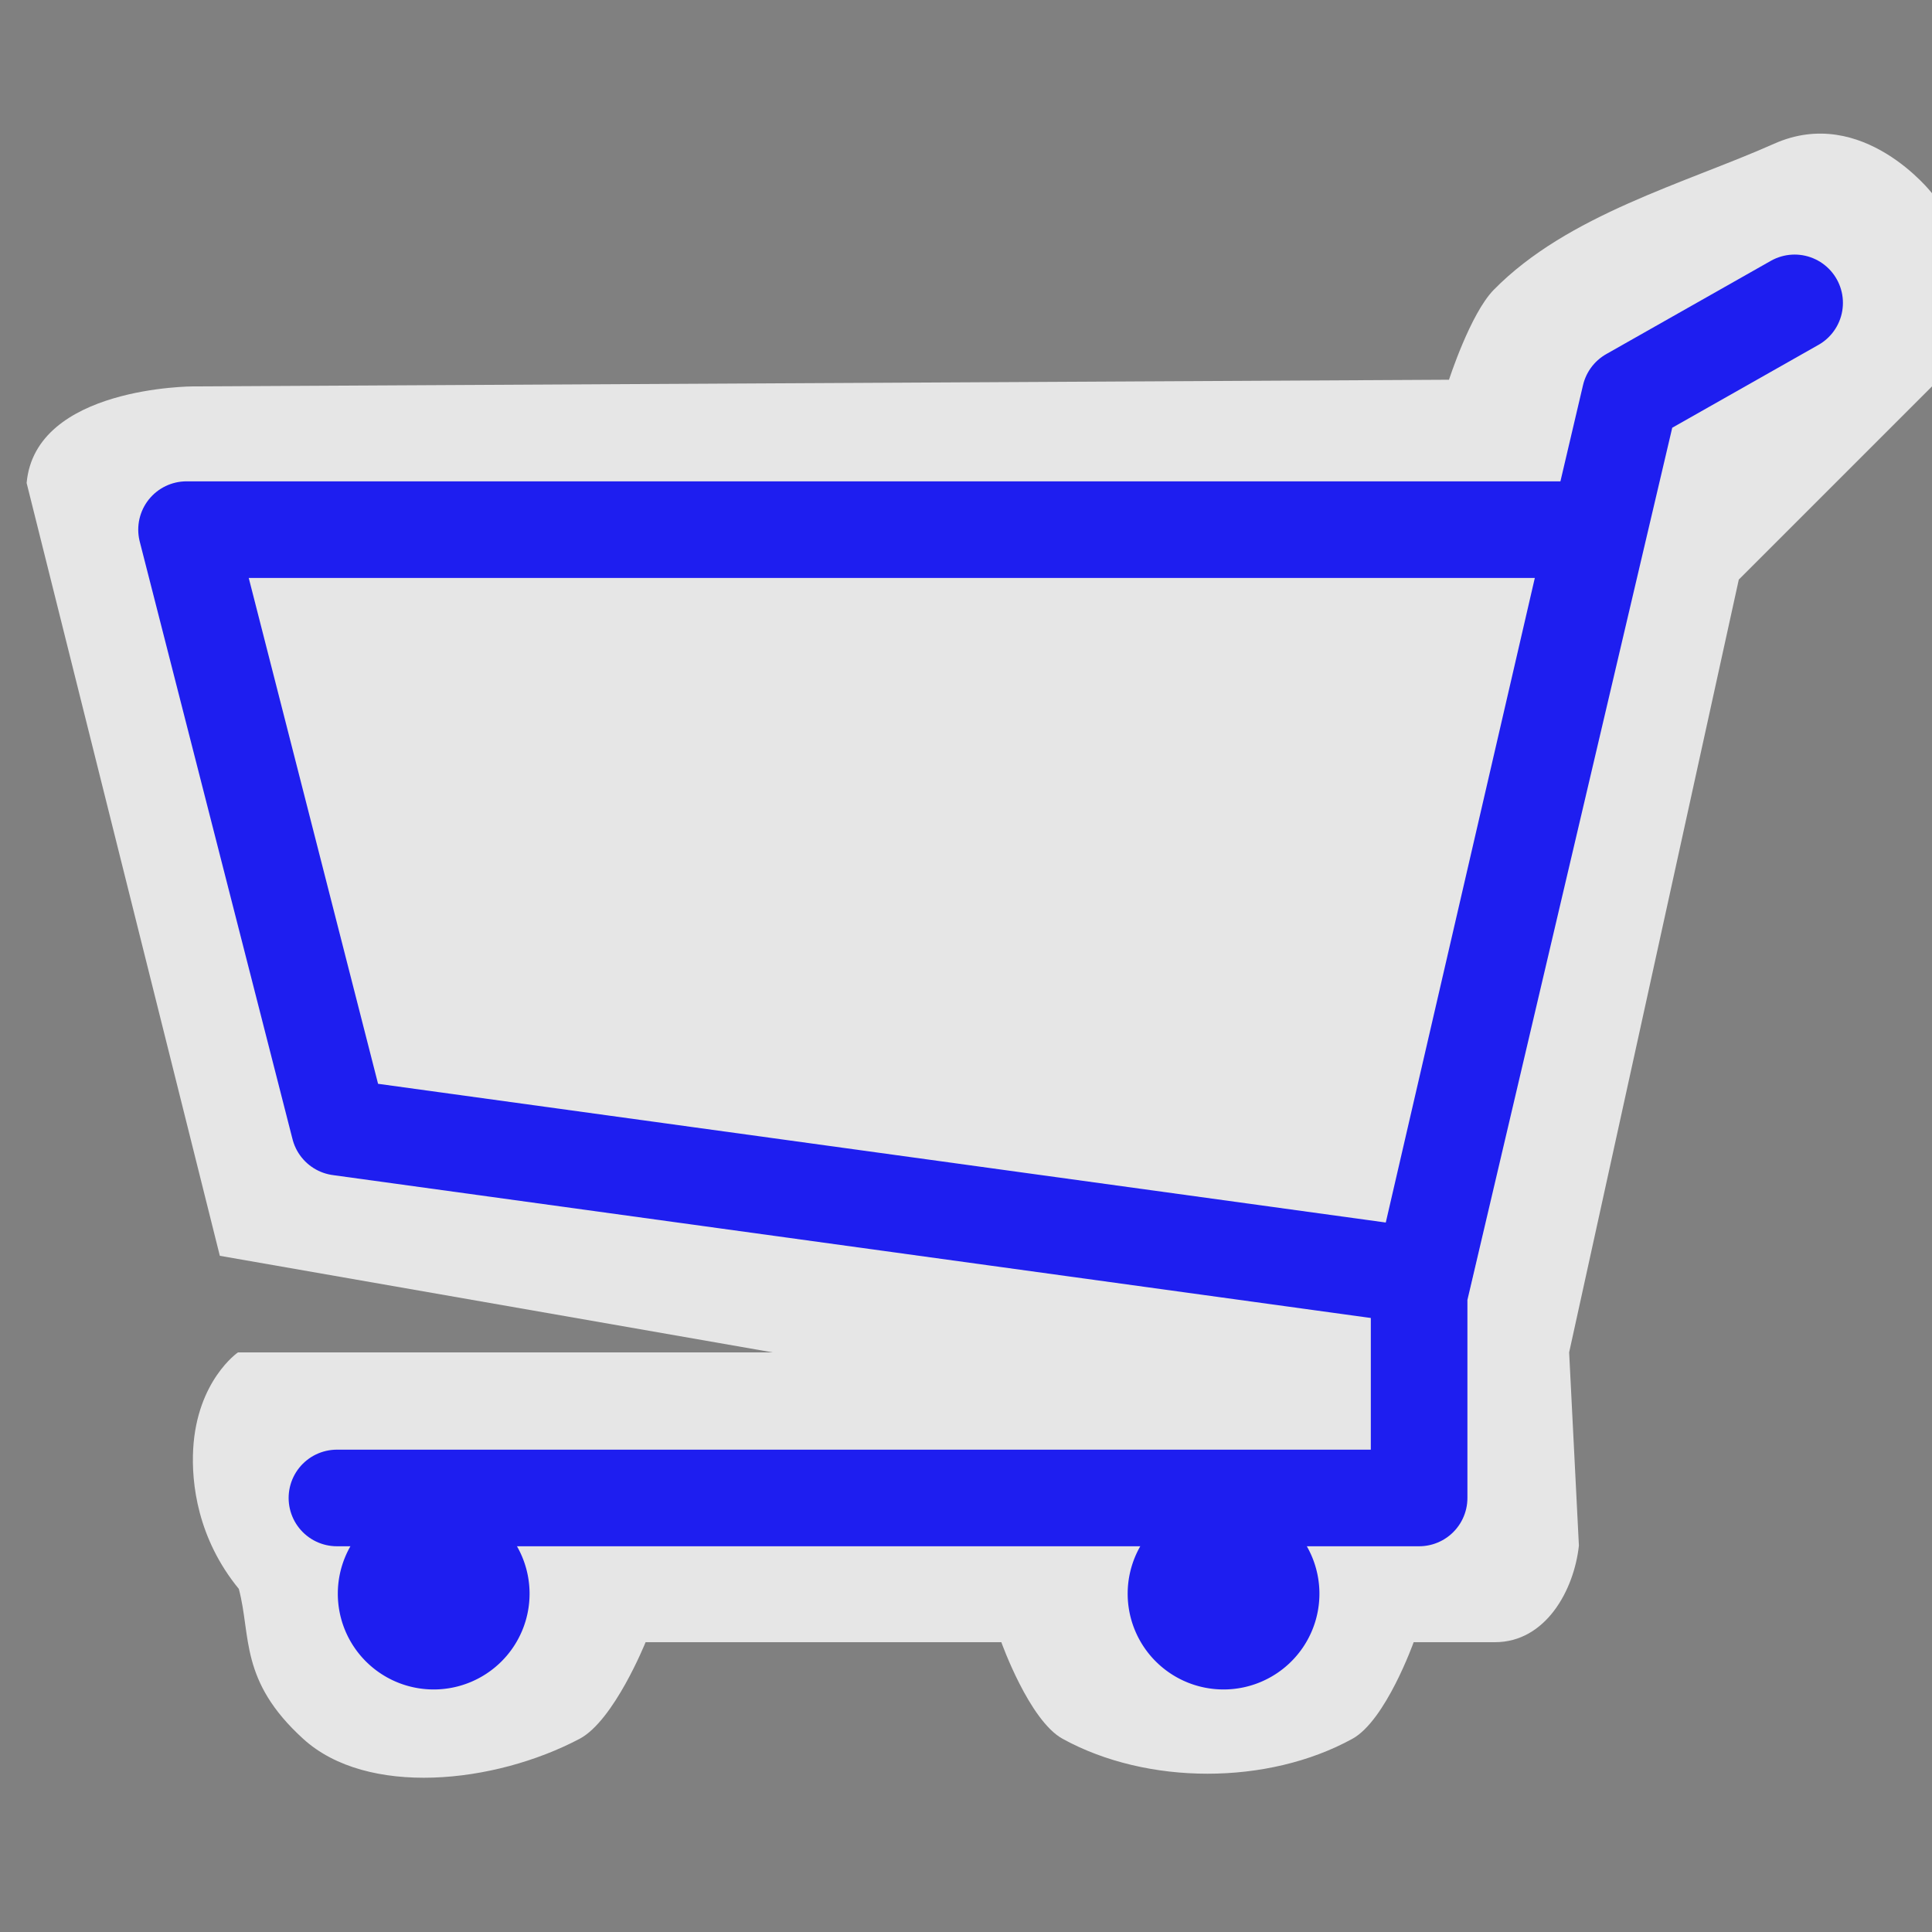 <?xml version="1.0" encoding="UTF-8" standalone="no"?>
<svg xmlns:rdf="http://www.w3.org/1999/02/22-rdf-syntax-ns#" xmlns="http://www.w3.org/2000/svg" height="580" width="580" version="1.0" xmlns:cc="http://creativecommons.org/ns#" xmlns:dc="http://purl.org/dc/elements/1.1/">
 <rect width="100%" height="100%" fill="#808080" stroke="none"/>
 <title>supermarket</title>
 <path opacity=".8" d="m58 116 377-2s6.396-19.826 13.439-27c22.16-22.576 57.57-31.997 84.17-43.854 26.6-11.856 47.39 14.854 47.39 14.854v58l-58 58-50.93 232 2.93 58c-1.464 13.452-10 29-25.207 29h-24.402s-8.361 23.484-18.39 29c-25.411 13.975-61.589 13.975-87 0-10.03-5.516-18.39-29-18.39-29h-106.8s-9.454 23.534-19.805 29c-25.645 13.541-63.794 17.512-83 0-19.216-17.51-15.54-30.83-19.306-45-12.386-15.12-14.282-31.71-13.704-42 1.156-20.58 13.439-29 13.439-29h160.56l-166-29-58-232c2.577-29 50-29 50-29z" fill-rule="evenodd" fill="#fff"/>
 <path stroke-linejoin="round" d="m538.76 90.924-49.409 27.996-63.323 269.65v61.129h-324.88" stroke="#1e1ef0" stroke-linecap="round" stroke-width="29" fill="none"/>
 <path stroke-linejoin="round" d="m479 159h-423l45.864 179.4 325.3 44.782z" stroke="#1e1ef0" stroke-linecap="round" stroke-width="29" fill="none"/>
 <path fill="#1e1ef0" d="m158.98 478.45a28.783 28.746 0 0 1 -28.788 28.739 28.783 28.746 0 0 1 -28.777 -28.75 28.783 28.746 0 0 1 28.786 -28.741 28.783 28.746 0 0 1 28.78 28.747"/>
 <path d="m396.1 478.45a28.783 28.746 0 0 1 -28.788 28.739 28.783 28.746 0 0 1 -28.777 -28.75 28.783 28.746 0 0 1 28.786 -28.741 28.783 28.746 0 0 1 28.78 28.747" fill="#1e1ef0"/>
</svg>
